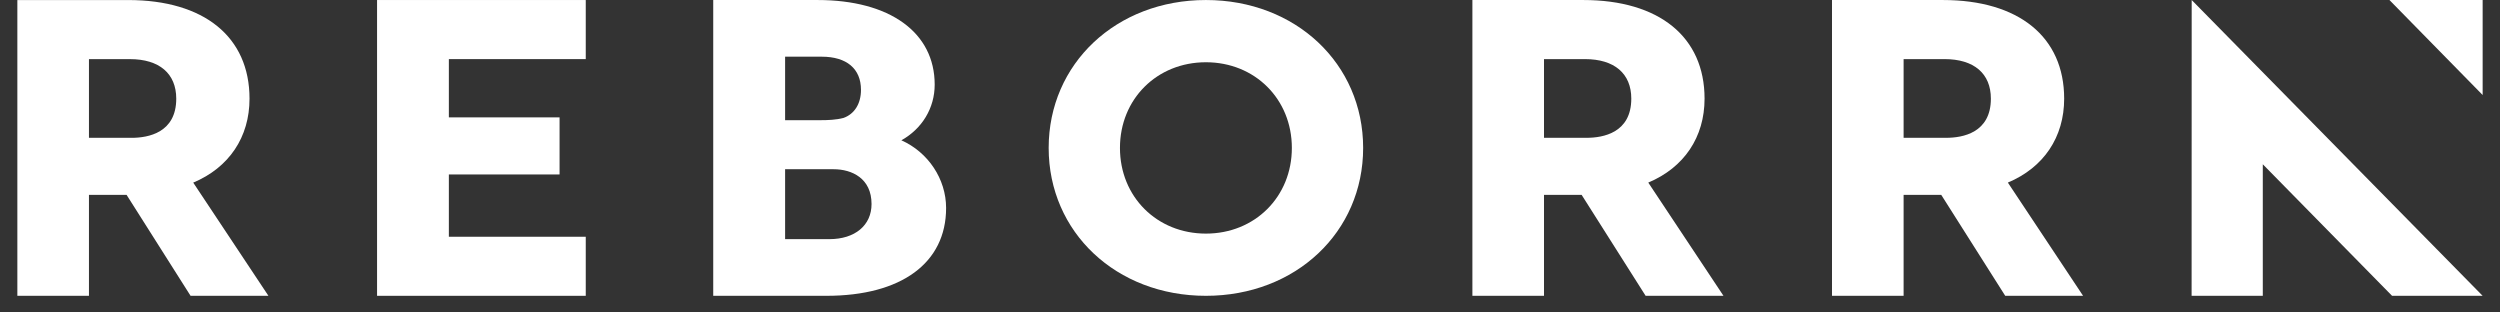 <svg width="120" height="15" viewBox="0 0 120 15" fill="none" xmlns="http://www.w3.org/2000/svg">
<rect x="0" y="0" width="120" height="15" fill="#333333" stroke="none"/>
<path d="M18.099 14.199V0.001H28.116V2.837H21.545V5.634H26.859V8.374H21.545V11.364H28.116V14.199H18.099Z" fill="white"/>
<path d="M34.235 14.199V0.001H39.242C42.711 0.001 44.865 1.557 44.865 4.062C44.865 5.187 44.262 6.179 43.266 6.734C44.548 7.306 45.413 8.588 45.413 9.984C45.413 12.623 43.266 14.199 39.668 14.199H34.235ZM39.81 11.479C41.039 11.479 41.834 10.816 41.834 9.792C41.834 8.562 40.893 8.123 40.013 8.123H37.685V11.479H39.81ZM39.364 5.769C39.734 5.769 40.127 5.756 40.49 5.66C41.016 5.471 41.327 4.977 41.327 4.312C41.327 3.301 40.641 2.721 39.445 2.721H37.685V5.769H39.364Z" fill="white"/>
<path d="M57.884 14.199C53.581 14.199 50.336 11.147 50.336 7.1C50.336 3.053 53.581 0.001 57.884 0.001C62.187 0.001 65.431 3.053 65.431 7.1C65.431 11.147 62.187 14.199 57.884 14.199ZM57.884 2.988C55.532 2.988 53.758 4.755 53.758 7.1C53.758 9.445 55.532 11.213 57.884 11.213C60.235 11.213 62.009 9.445 62.009 7.1C62.009 4.755 60.235 2.988 57.884 2.988V2.988Z" fill="white"/>
<path d="M96.251 14.199L93.18 9.354H91.373V14.199H87.936V0.001H93.255C96.902 0.001 99.08 1.771 99.08 4.735C99.08 6.583 98.099 8.041 96.377 8.764L99.988 14.199H96.251ZM93.416 6.615C94.218 6.615 95.562 6.371 95.562 4.735C95.562 3.528 94.751 2.837 93.336 2.837H91.373V6.615H93.416Z" fill="white"/>
<path d="M78.99 14.199L75.919 9.354H74.112V14.199H70.675V0.001H75.994C79.642 0.001 81.819 1.771 81.819 4.735C81.819 6.583 80.838 8.041 79.117 8.764L82.727 14.199H78.99ZM76.156 6.615C76.957 6.615 78.302 6.371 78.302 4.735C78.302 3.528 77.49 2.837 76.075 2.837H74.112V6.615H76.156Z" fill="white"/>
<path d="M9.148 14.2L6.077 9.355H4.27V14.2H0.833V0.002H6.152C9.8 0.002 11.977 1.772 11.977 4.736C11.977 6.584 10.996 8.042 9.275 8.766L12.885 14.2H9.148ZM6.314 6.616C7.116 6.616 8.46 6.372 8.46 4.736C8.46 3.53 7.648 2.838 6.234 2.838H4.27V6.616H6.314Z" fill="white"/>
<path d="M105.197 14.2H108.614V7.885L114.82 14.2H119.167L105.201 0.001L105.197 14.2Z" fill="white"/>
<path d="M119.167 0H114.692L119.167 4.561V0Z" fill="white"/>
</svg>
